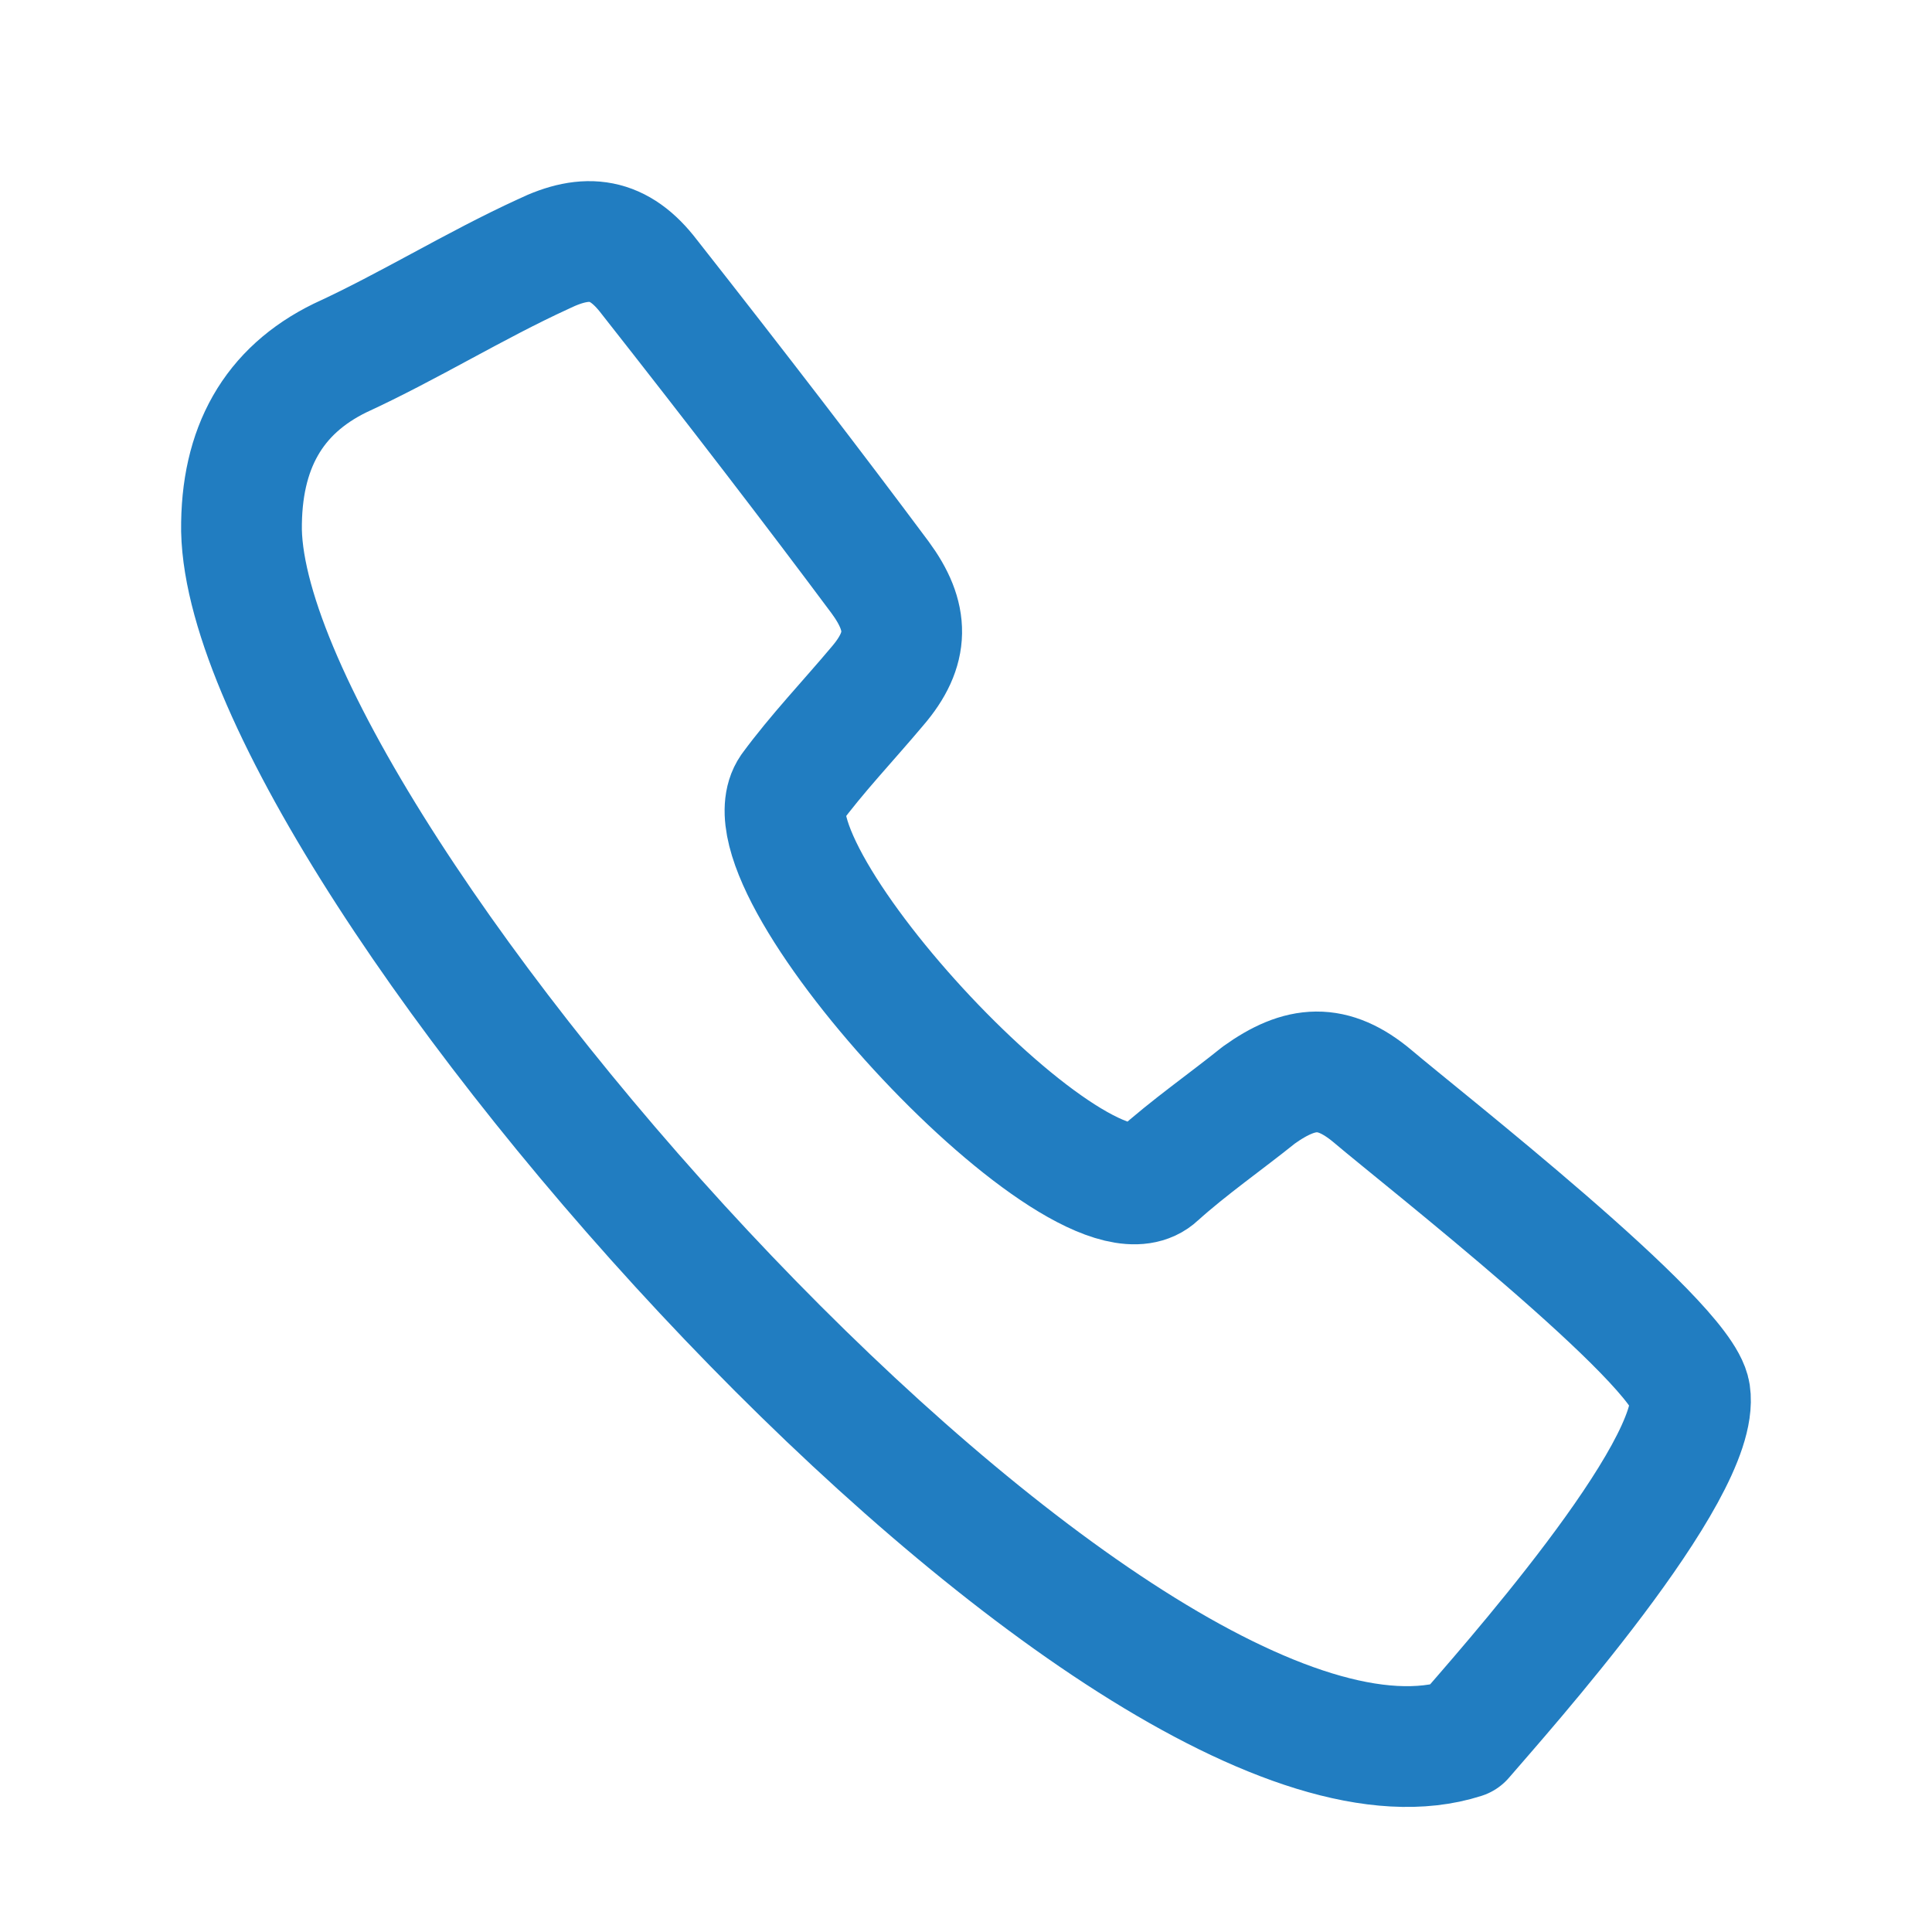 <svg width="16" height="16" viewBox="0 0 16 16" fill="none" xmlns="http://www.w3.org/2000/svg">
<path d="M12.118 14.396C9.32 15.293 2.059 7.107 2 4.394C1.993 3.711 2.264 3.235 2.816 2.965C3.39 2.701 3.931 2.364 4.499 2.104C4.861 1.928 5.127 1.966 5.376 2.292C6.11 3.225 6.747 4.055 7.288 4.781C7.529 5.108 7.533 5.373 7.265 5.684C7.029 5.965 6.763 6.244 6.549 6.536C6.095 7.196 8.99 10.3 9.585 9.737C9.845 9.502 10.149 9.291 10.425 9.069C10.77 8.822 11.037 8.801 11.369 9.08C11.756 9.41 13.931 11.109 13.996 11.542C14.091 12.18 12.425 14.038 12.118 14.396Z" stroke="#217DC1" stroke-linecap="round" stroke-linejoin="round"/>
</svg>
